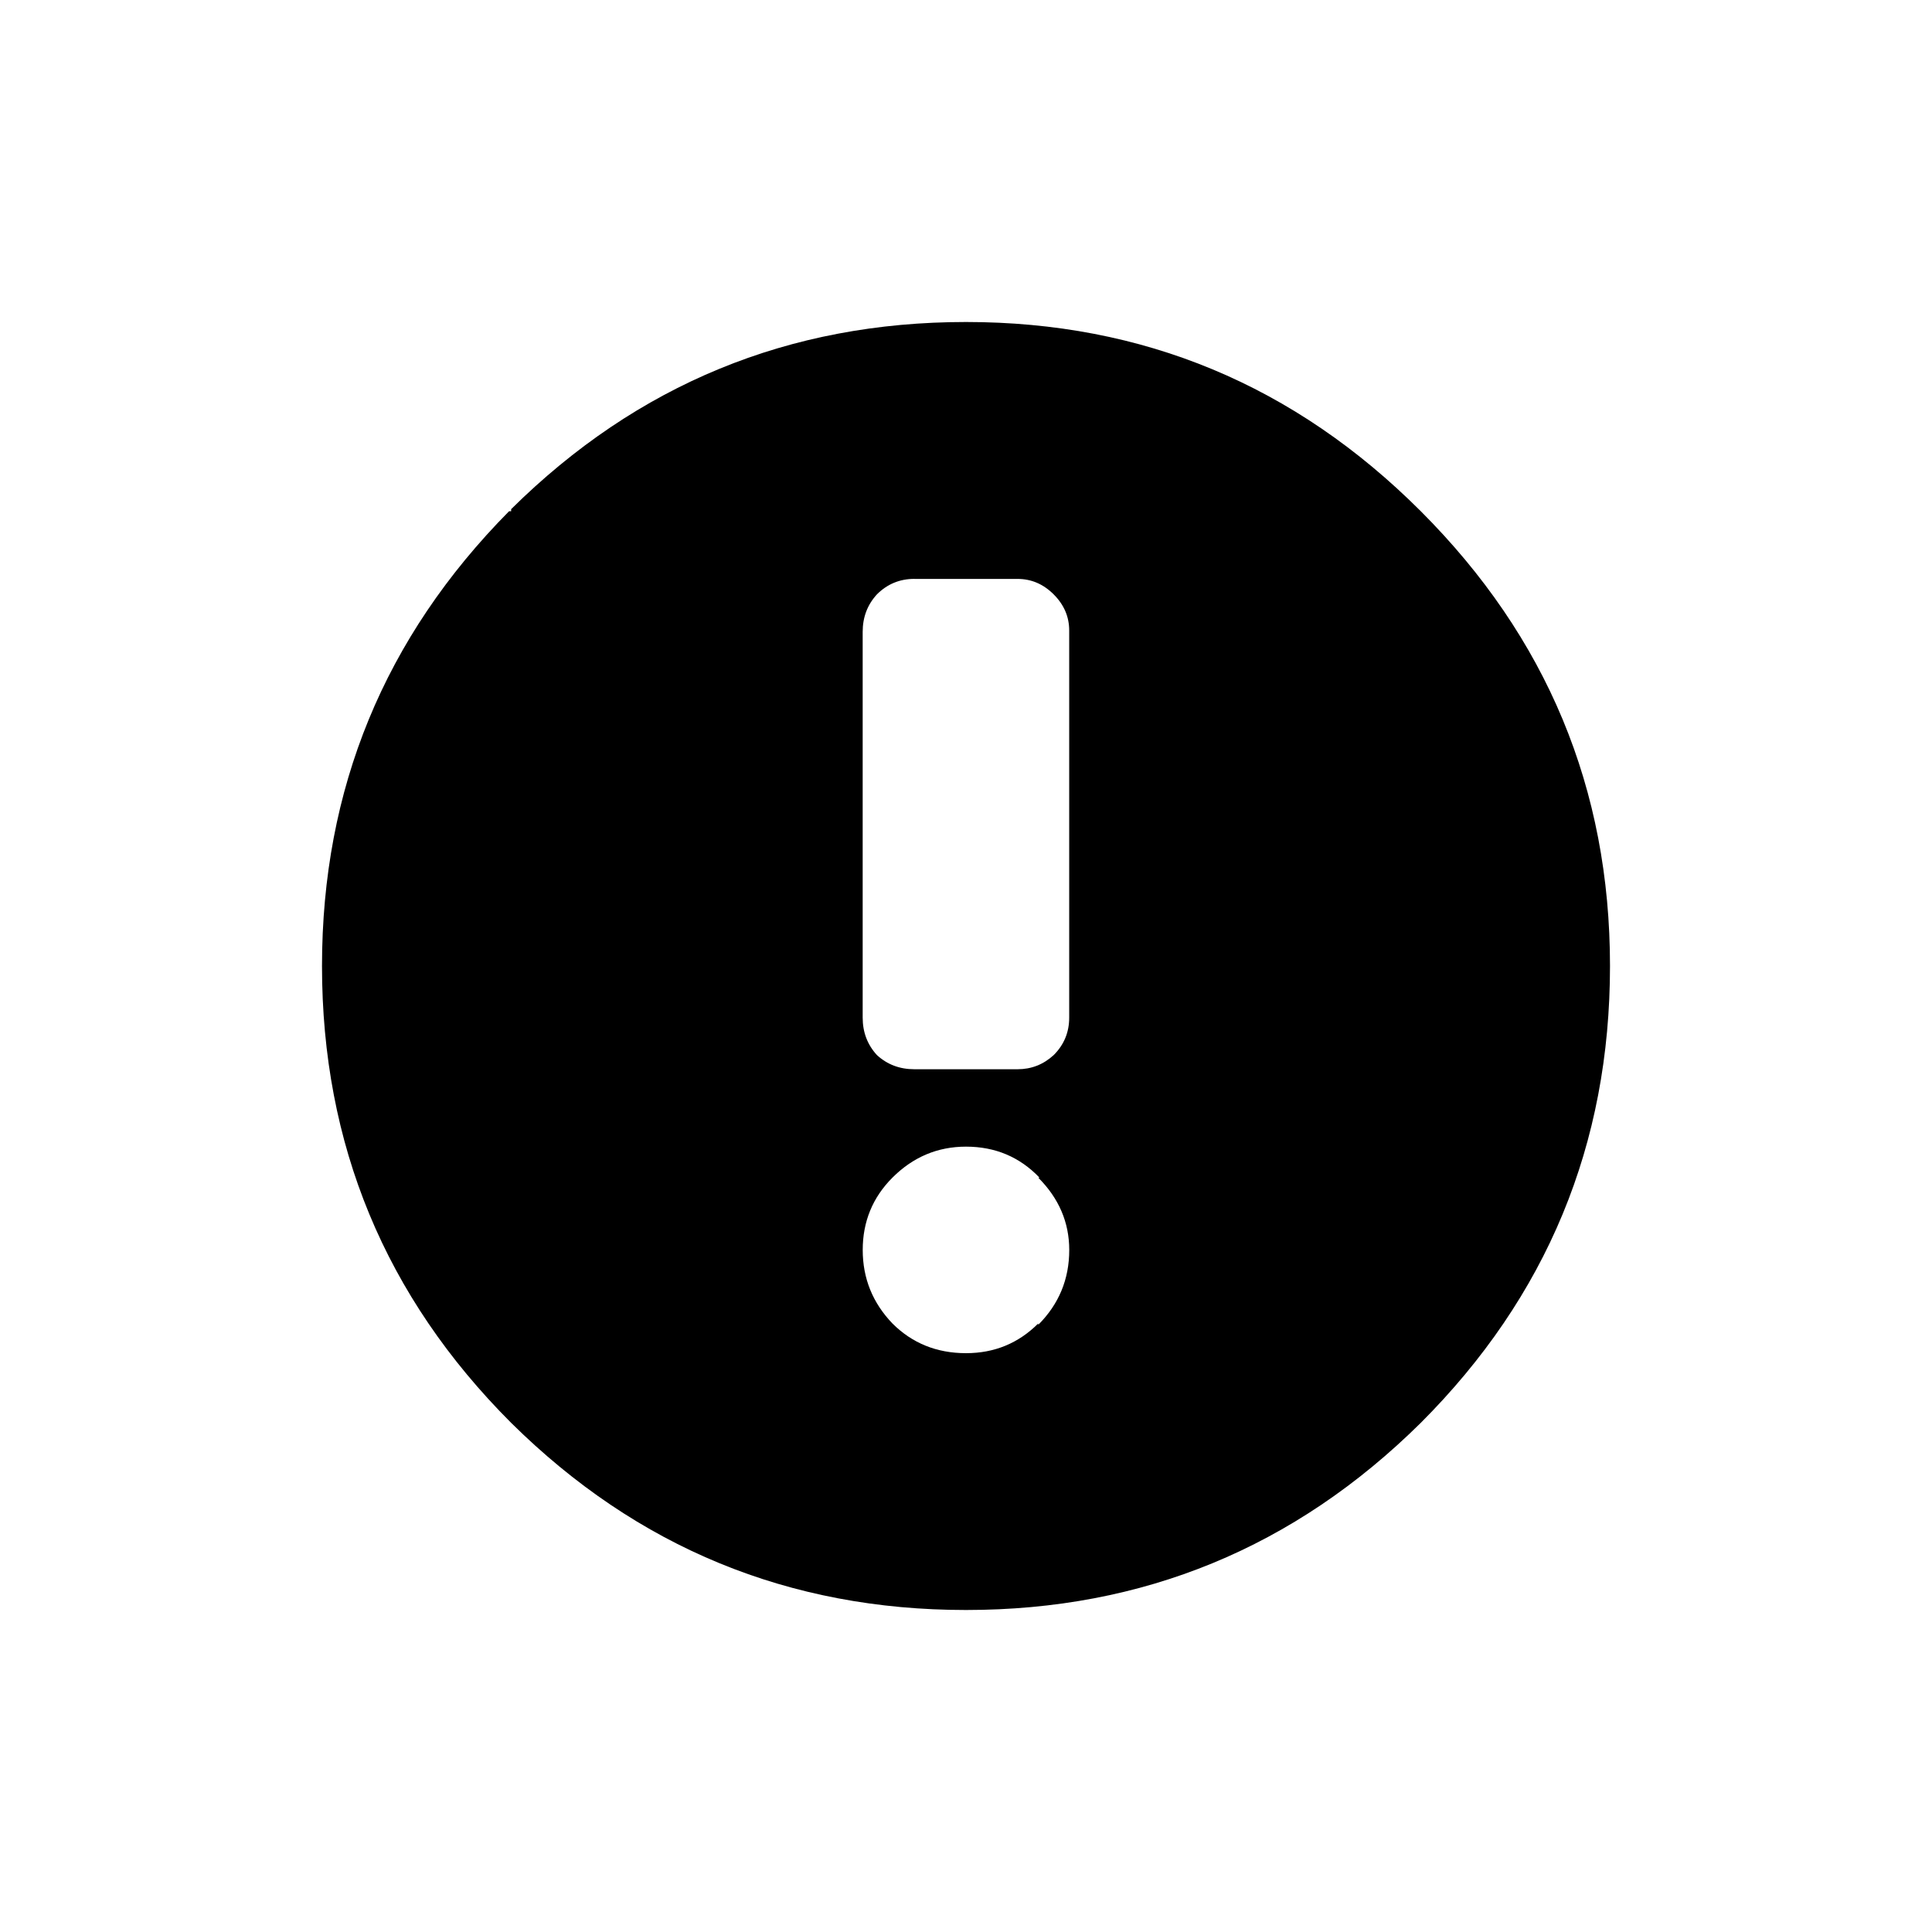 <svg xmlns:dc="http://purl.org/dc/elements/1.1/" xmlns:cc="http://creativecommons.org/ns#" xmlns:rdf="http://www.w3.org/1999/02/22-rdf-syntax-ns#" xmlns:svg="http://www.w3.org/2000/svg" xmlns="http://www.w3.org/2000/svg" xmlns:sodipodi="http://sodipodi.sourceforge.net/DTD/sodipodi-0.dtd" xmlns:inkscape="http://www.inkscape.org/namespaces/inkscape" width="48" height="48" id="svg5057" version="1.1" inkscape:version="0.91 r13725" viewBox="0 0 48 48" sodipodi:docname="all_icons.tar">
  <defs id="defs5059"/>
  <sodipodi:namedview id="base" pagecolor="#ffffff" bordercolor="#666666" borderopacity="1.0" inkscape:pageopacity="0.0" inkscape:pageshadow="2" inkscape:zoom="5.3607533" inkscape:cx="17.083968" inkscape:cy="9.574371" inkscape:current-layer="layer36" showgrid="true" inkscape:grid-bbox="true" inkscape:document-units="px" inkscape:window-width="1680" inkscape:window-height="988" inkscape:window-x="-8" inkscape:window-y="-8" inkscape:window-maximized="1" showguides="true">
    <inkscape:grid type="xygrid" id="grid6922"/>
  </sodipodi:namedview>
  <g inkscape:groupmode="layer" id="layer111" inkscape:label="exclamation-circle-alt" style="display:inline">
    <path style="display:inline;opacity:1;fill-opacity:1;fill-rule:nonzero;stroke:none" d="m 24,8 c -4.4,0 -8.167,1.55 -11.301,4.65 l 0,0.051 -0.051,0 C 9.548,15.835 8,19.6 8,24 8,28.433 9.566,32.216 12.699,35.35 15.833,38.45 19.6,40 24,40 28.4,40 32.165,38.45 35.299,35.35 38.432,32.216 40,28.433 40,24 40,19.6 38.432,15.835 35.299,12.701 32.165,9.568 28.4,8 24,8 Z m -1.283,6.383 2.564,0 c 0.342,0 0.642,0.128 0.898,0.385 0.256,0.256 0.385,0.555 0.385,0.896 l 0,9.619 c 0,0.363 -0.128,0.673 -0.385,0.93 -0.256,0.235 -0.556,0.352 -0.898,0.352 l -2.564,0 c -0.363,0 -0.673,-0.116 -0.93,-0.352 -0.235,-0.256 -0.354,-0.566 -0.354,-0.93 l 0,-9.586 c 0,-0.363 0.118,-0.673 0.354,-0.93 0.256,-0.256 0.566,-0.385 0.93,-0.385 z m 1.283,14.105 c 0.727,0 1.335,0.257 1.826,0.77 l -0.031,0 c 0.513,0.513 0.77,1.113 0.77,1.797 0,0.727 -0.257,1.346 -0.77,1.859 l 0,-0.033 c -0.492,0.492 -1.09,0.738 -1.795,0.738 -0.727,0 -1.337,-0.247 -1.828,-0.738 -0.492,-0.513 -0.738,-1.121 -0.738,-1.826 0,-0.705 0.247,-1.305 0.738,-1.797 0.513,-0.513 1.123,-0.77 1.828,-0.77 z" id="path6930-2-3" inkscape:connector-curvature="0"/>
  </g>
  </svg>